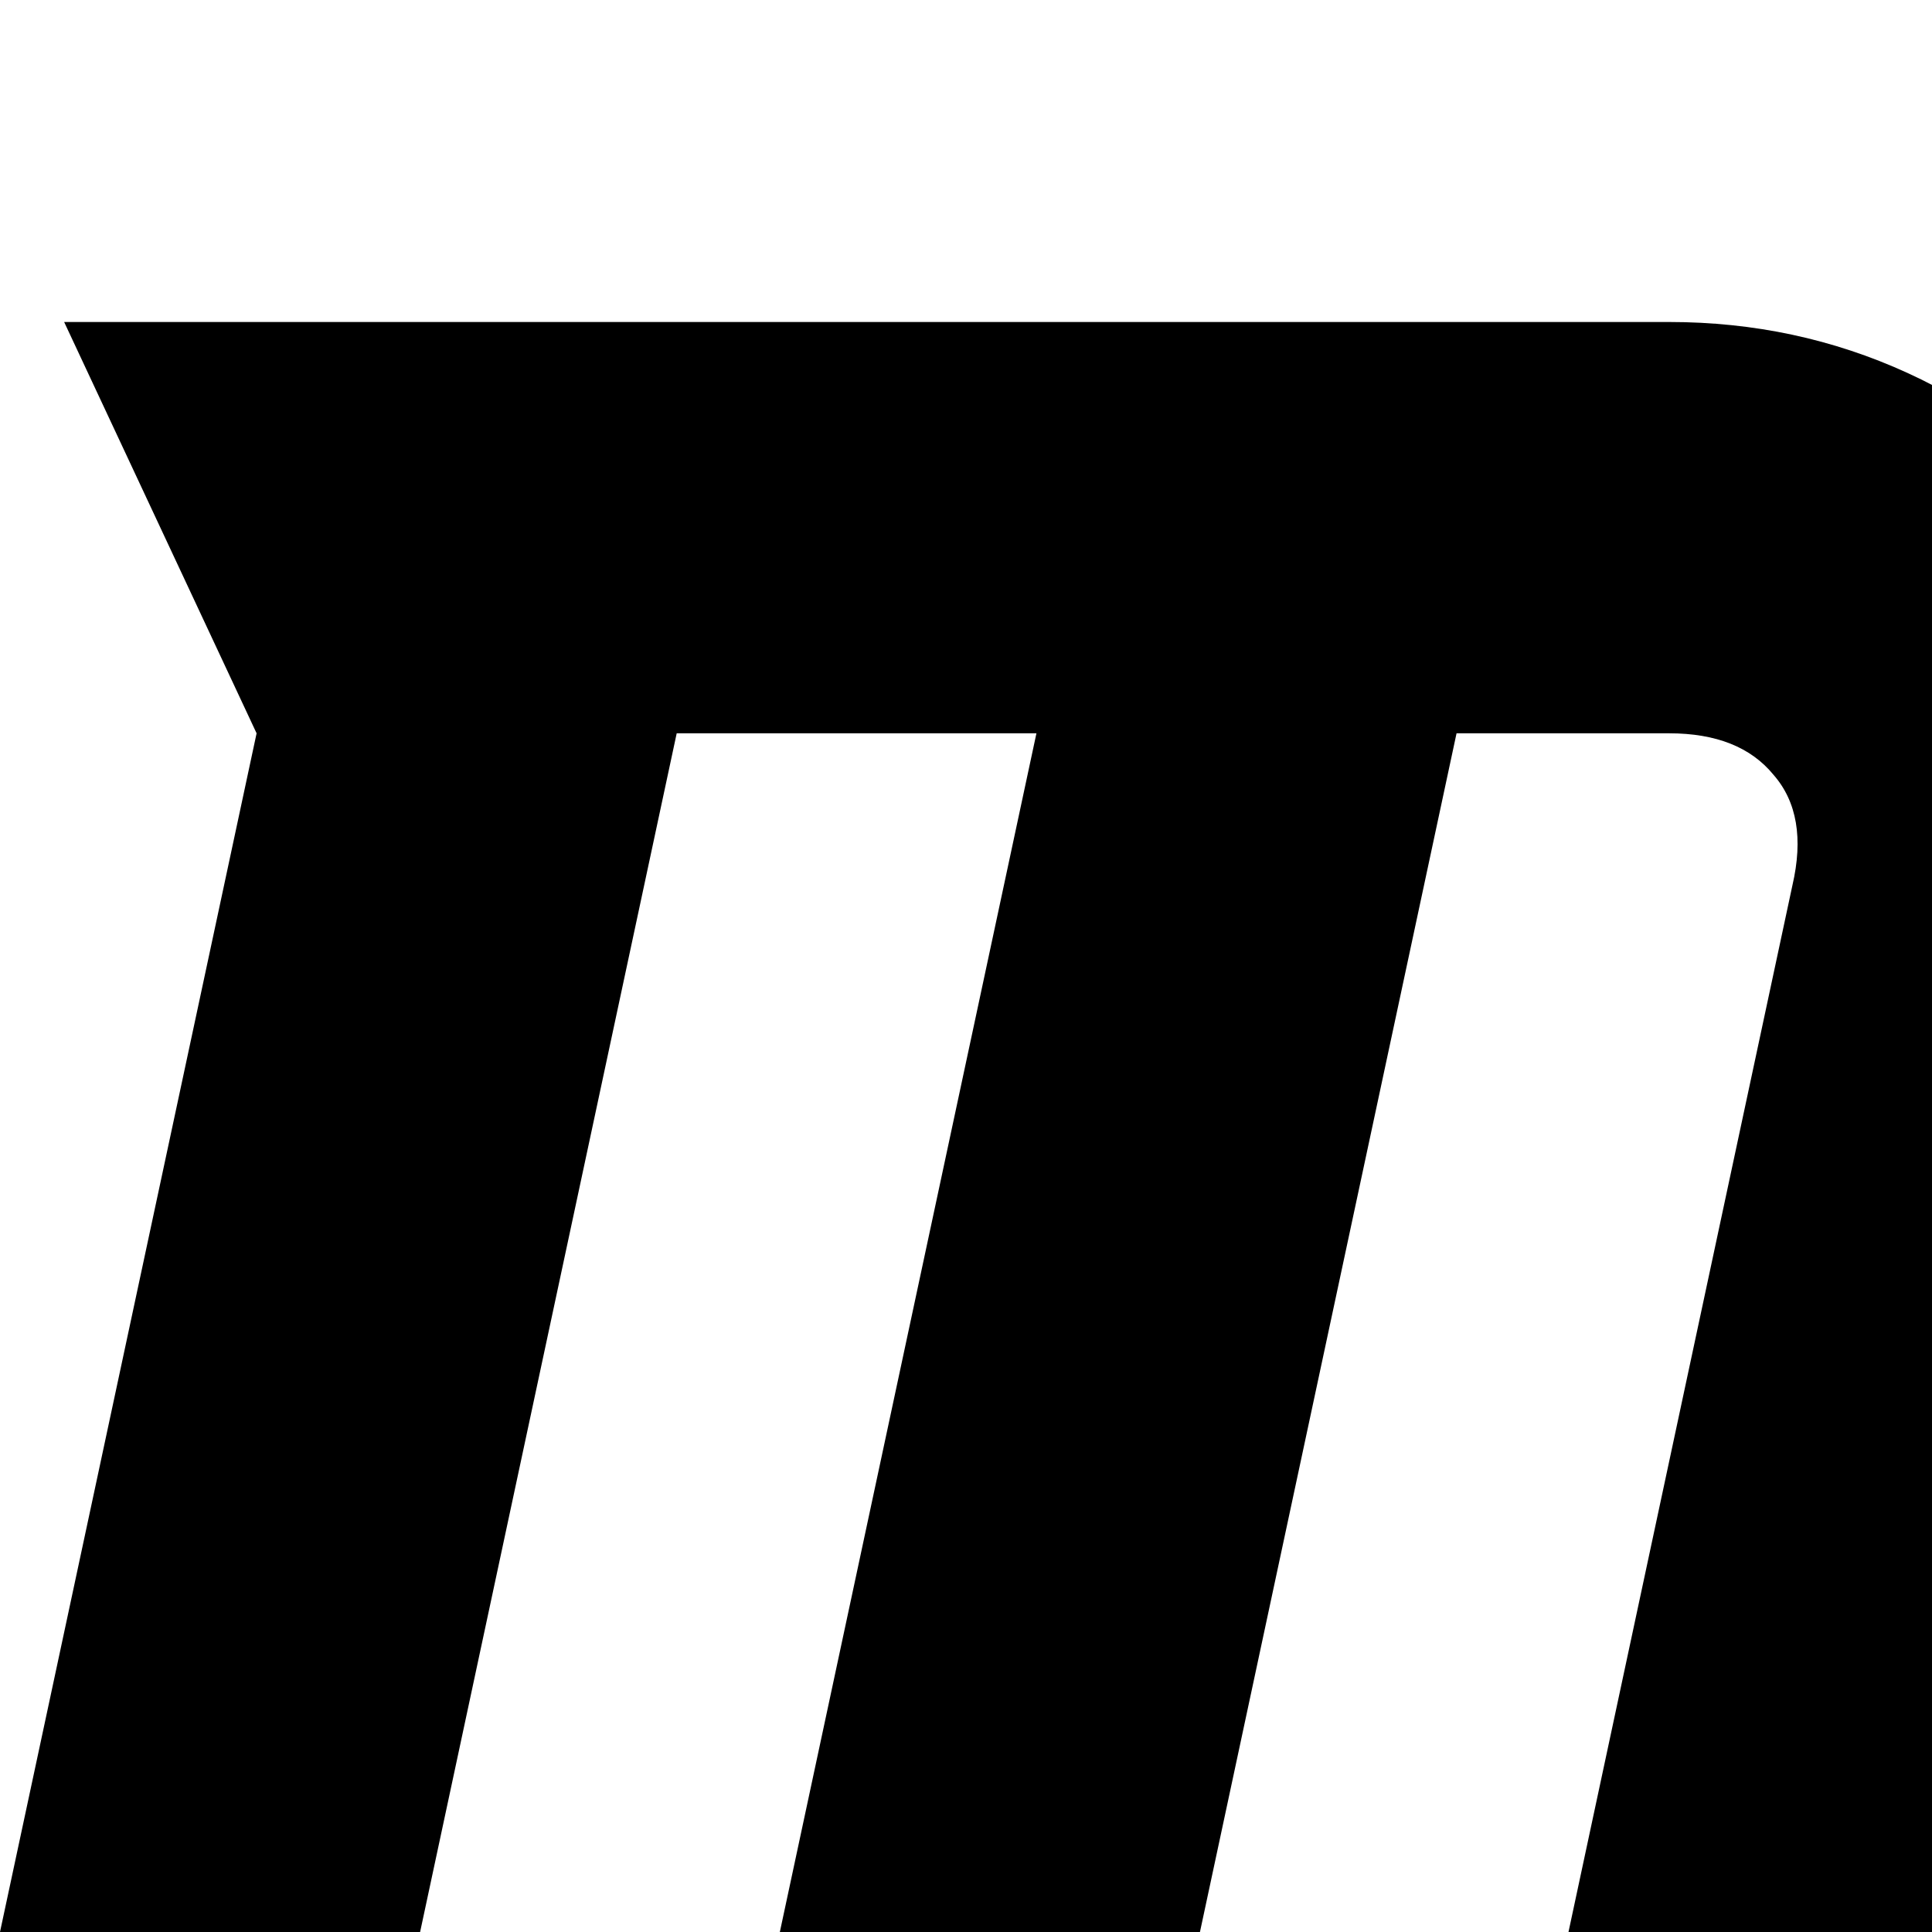 <?xml version="1.0" standalone="no"?>
<svg width="1536px" height="1536px" version="1.1" xmlns="http://www.w3.org/2000/svg">
    <path transform="scale(1, -1) translate(0, -1536)" glyph-name="maxcdn" unicode="&#xf136;" horiz-adv-x="1792"

d="M1745 763l-164 -763h-334l178 832q13 56 -15 88q-27 33 -83 33h-169l-204 -953h-334l204 953h-286l-204 -953h-334l204 953l-153 327h1276q101 0 189.5 -40.5t147.5 -113.5q60 -73 81 -168.5t0 -194.5z" />
</svg>